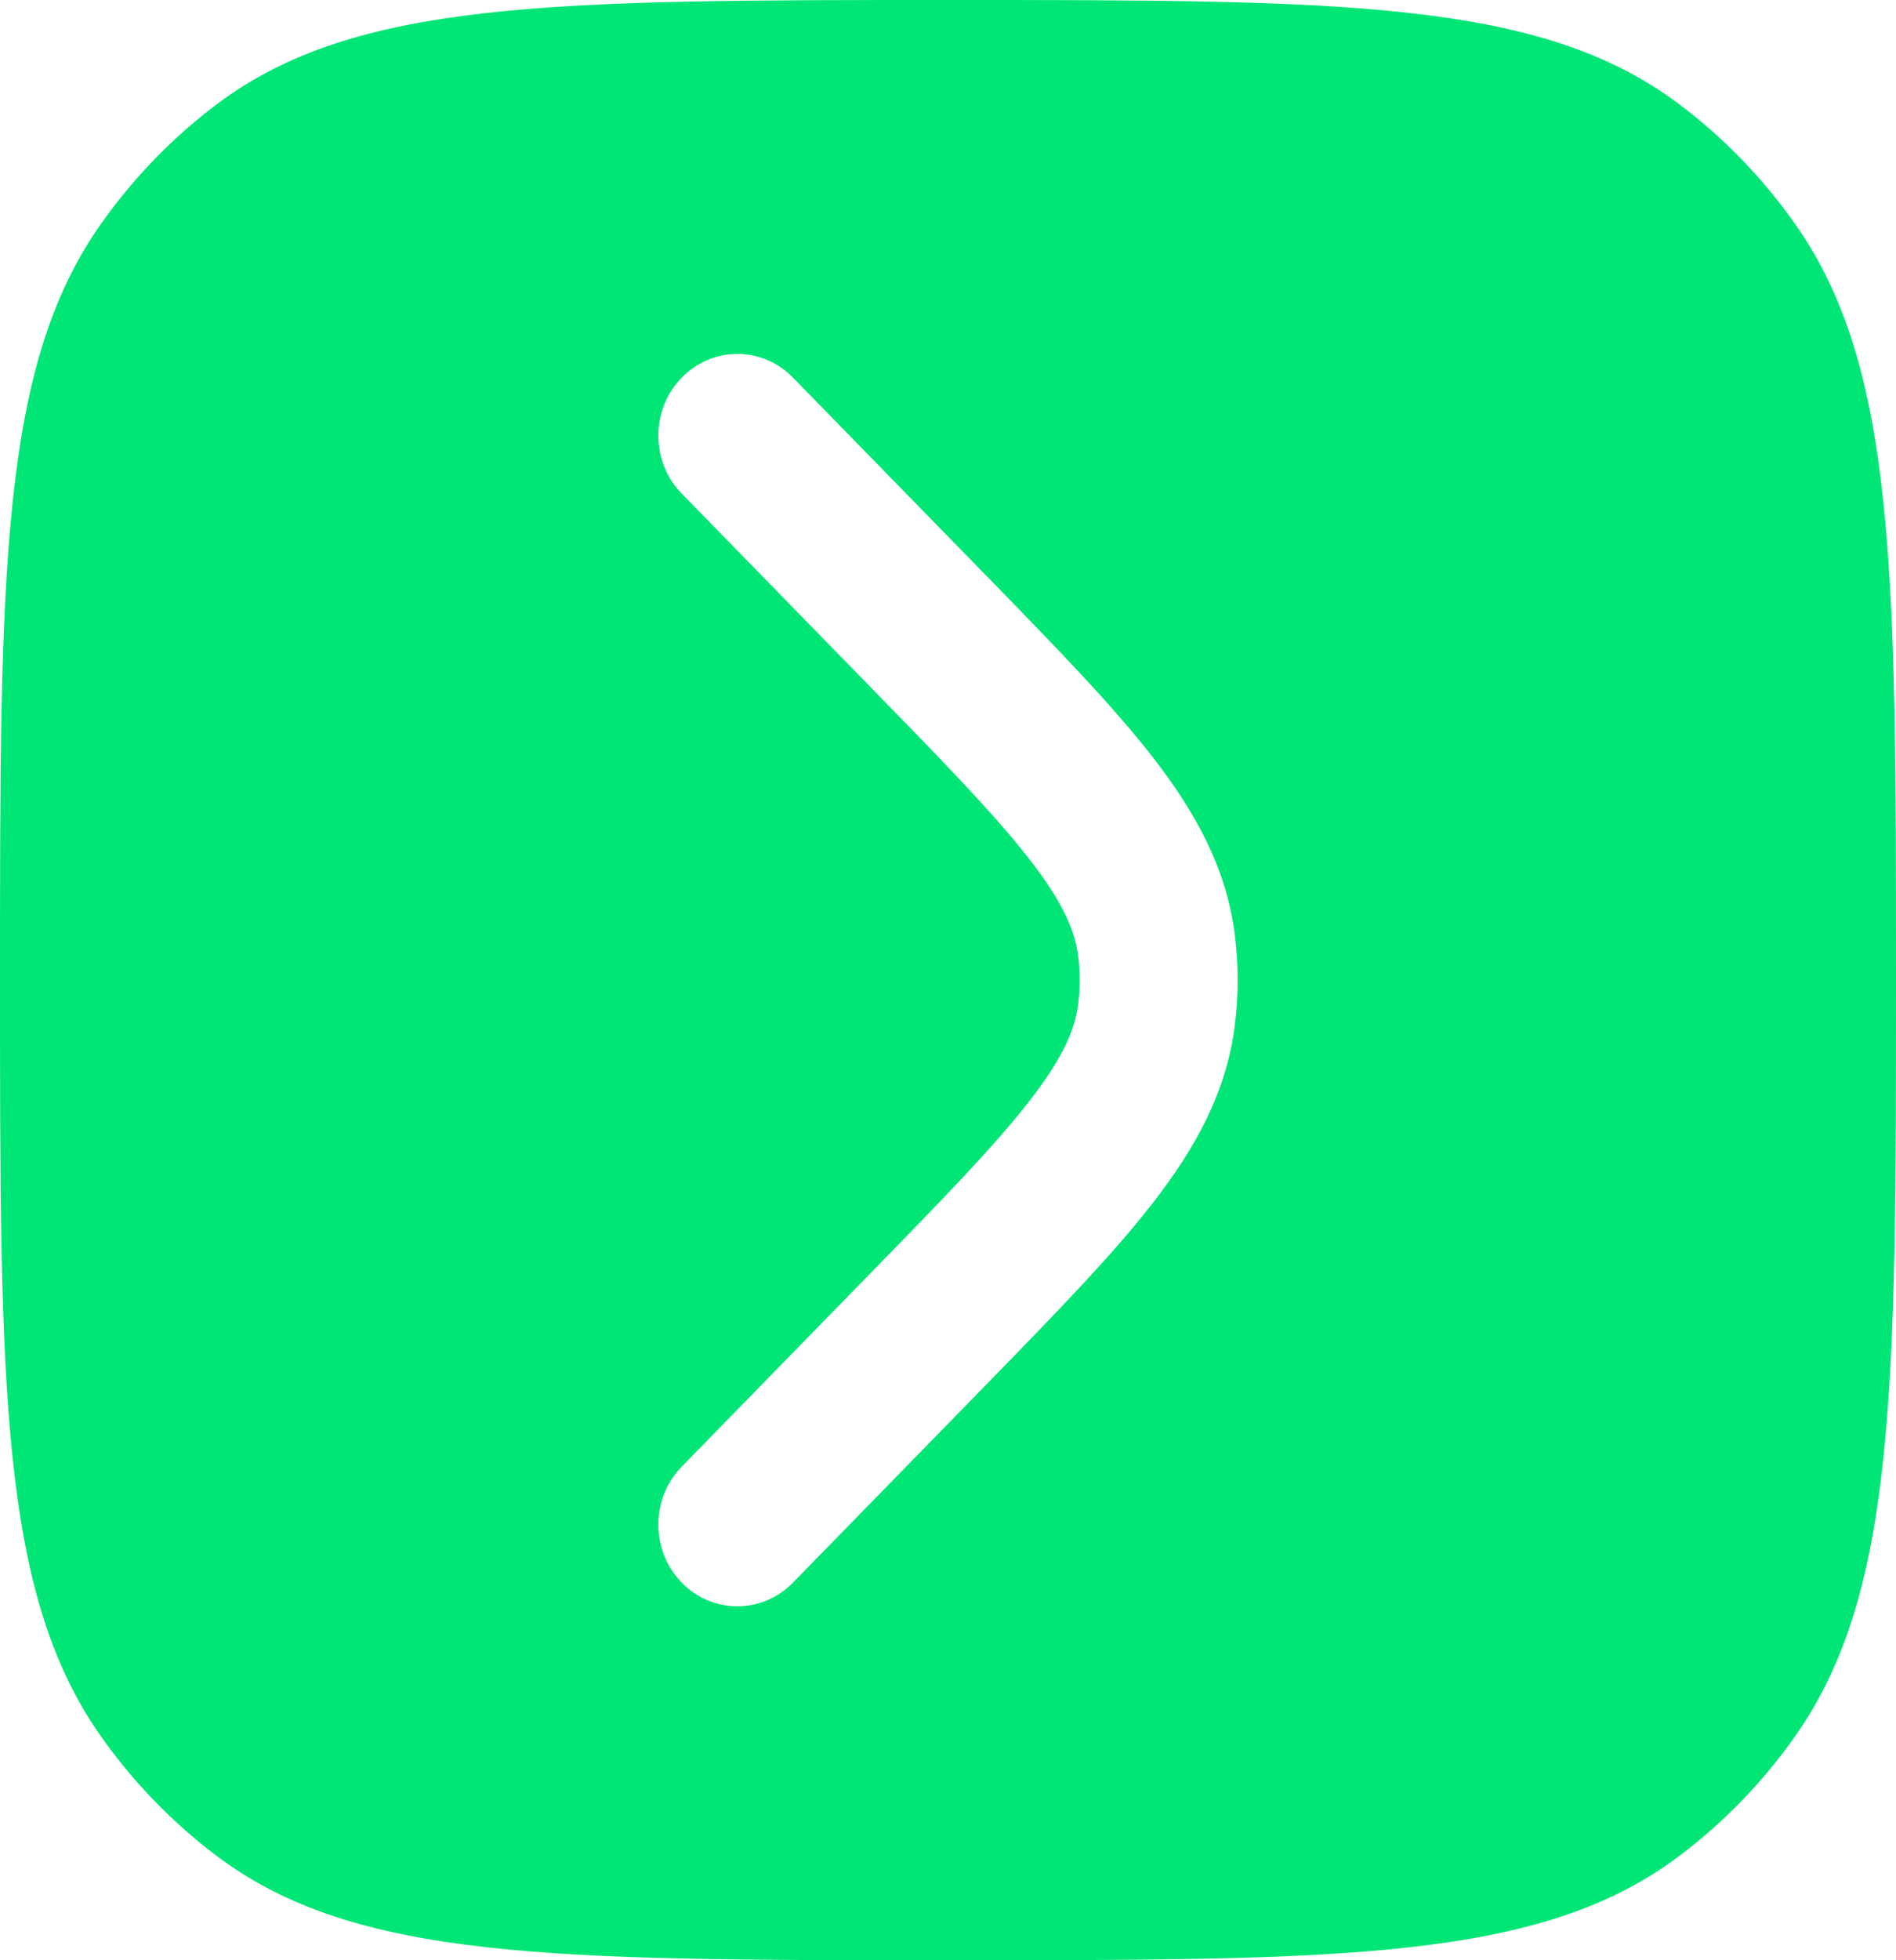 <svg width="30" height="31" viewBox="0 0 30 31" fill="none" xmlns="http://www.w3.org/2000/svg">
<path id="Vector" fill-rule="evenodd" clip-rule="evenodd" d="M3.435 1.645C5.626 -1.06544e-06 8.751 -9.28845e-07 15 -6.55672e-07C21.25 -3.82494e-07 24.374 -2.45906e-07 26.565 1.645C27.272 2.176 27.895 2.819 28.409 3.55C30 5.813 30 9.042 30 15.5C30 21.958 30 25.187 28.409 27.45C27.895 28.181 27.272 28.824 26.565 29.355C24.374 31 21.25 31 15 31C8.751 31 5.626 31 3.435 29.355C2.728 28.824 2.106 28.181 1.591 27.45C2.71375e-06 25.187 9.47542e-07 21.958 1.22982e-06 15.5C1.5121e-06 9.042 3.56059e-06 5.813 1.591 3.55C2.106 2.819 2.728 2.176 3.435 1.645ZM12.546 25.029C12.056 25.531 11.265 25.527 10.779 25.02C10.293 24.514 10.296 23.696 10.787 23.194L13.725 20.184C14.918 18.963 15.736 18.123 16.289 17.41C16.827 16.719 17.011 16.274 17.06 15.876C17.091 15.626 17.091 15.374 17.06 15.124C17.011 14.726 16.827 14.281 16.289 13.59C15.736 12.877 14.918 12.037 13.725 10.816L10.787 7.806C10.296 7.304 10.293 6.486 10.779 5.98C11.265 5.473 12.056 5.469 12.546 5.971L15.538 9.035C16.664 10.189 17.585 11.132 18.238 11.972C18.917 12.846 19.409 13.732 19.54 14.797C19.598 15.264 19.598 15.736 19.54 16.203C19.409 17.267 18.917 18.154 18.238 19.028C17.585 19.868 16.664 20.811 15.538 21.965L12.546 25.029Z" fill="#00E676"/>
</svg>
